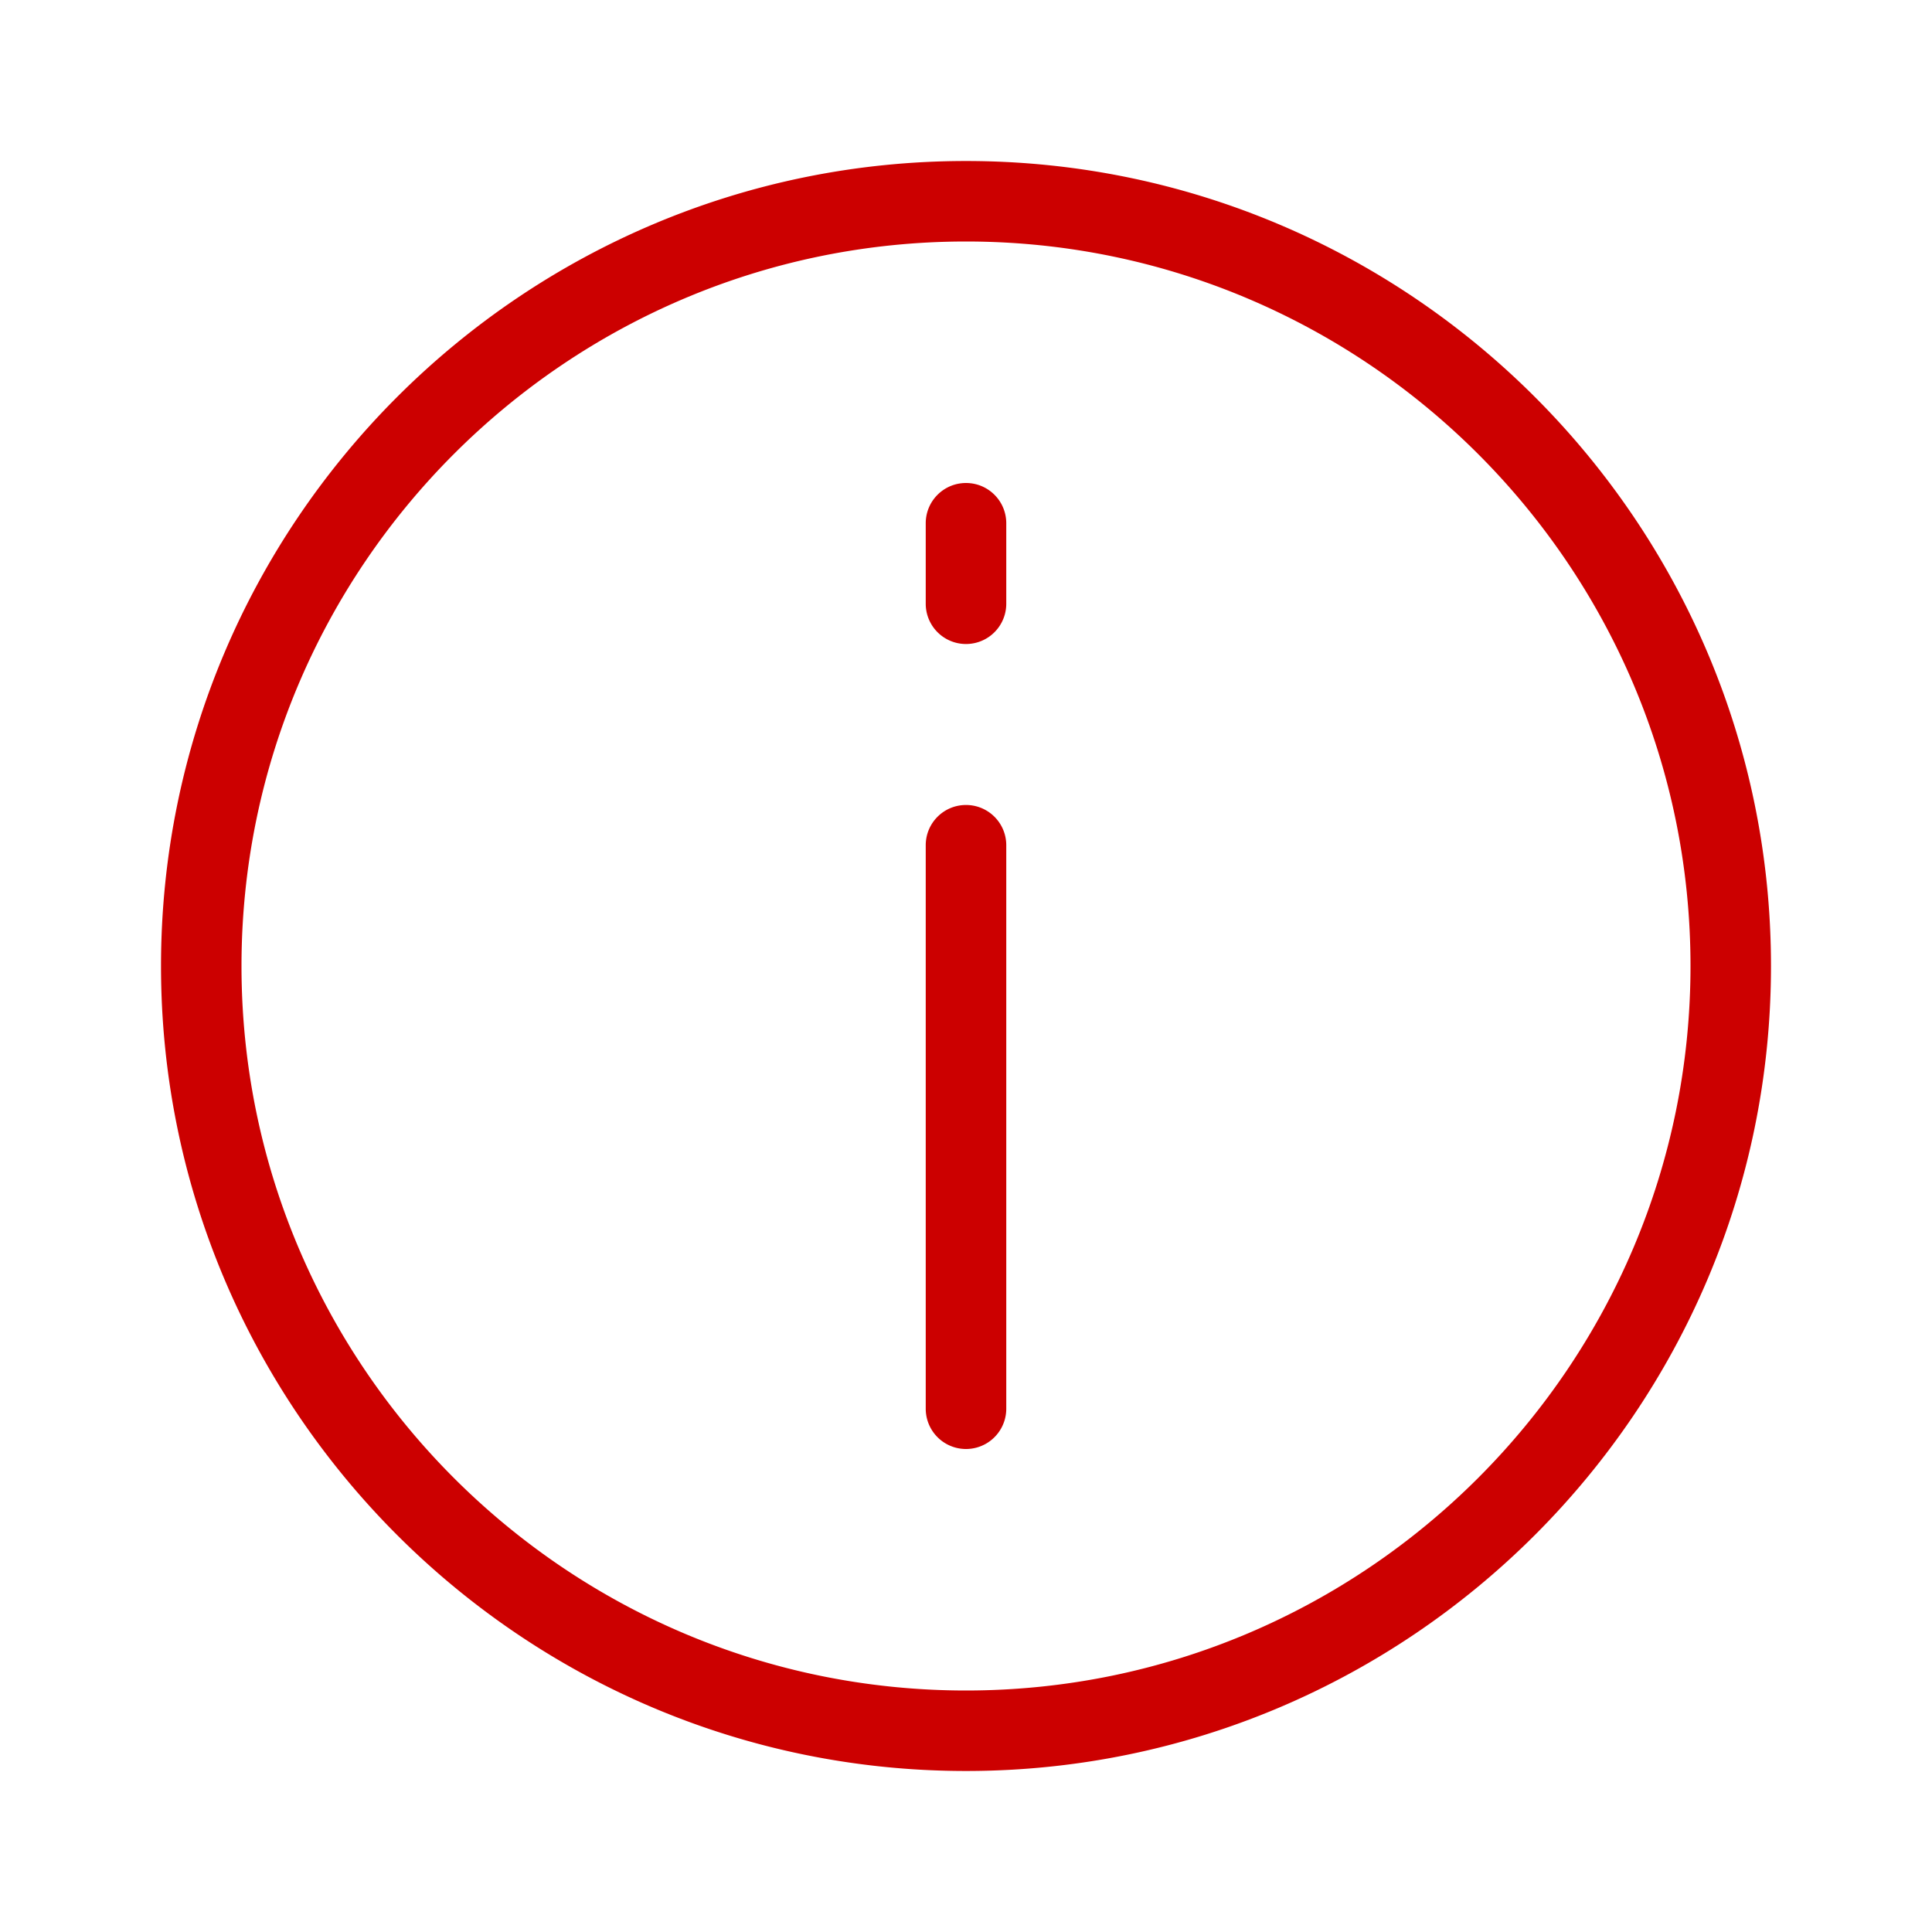<svg width="50" height="50" xmlns="http://www.w3.org/2000/svg">
    <path d="M25 4.167c11.488 0 20.833 9.345 20.833 20.833 0 11.488-9.345 20.833-20.833 20.833-11.488 0-20.833-9.345-20.833-20.833C4.167 13.512 13.512 4.167 25 4.167zm0 2.083C14.662 6.25 6.25 14.662 6.25 25S14.662 43.75 25 43.75 43.75 35.338 43.75 25 35.338 6.25 25 6.25zm0 14.583c.576 0 1.042.466 1.042 1.042v14.583a1.041 1.041 0 1 1-2.084 0V21.875c0-.576.466-1.042 1.042-1.042zm0-8.333c.576 0 1.042.466 1.042 1.042v2.083a1.041 1.041 0 1 1-2.084 0v-2.083c0-.576.466-1.042 1.042-1.042z" fill="#C00" fill-rule="evenodd"/>
</svg>
